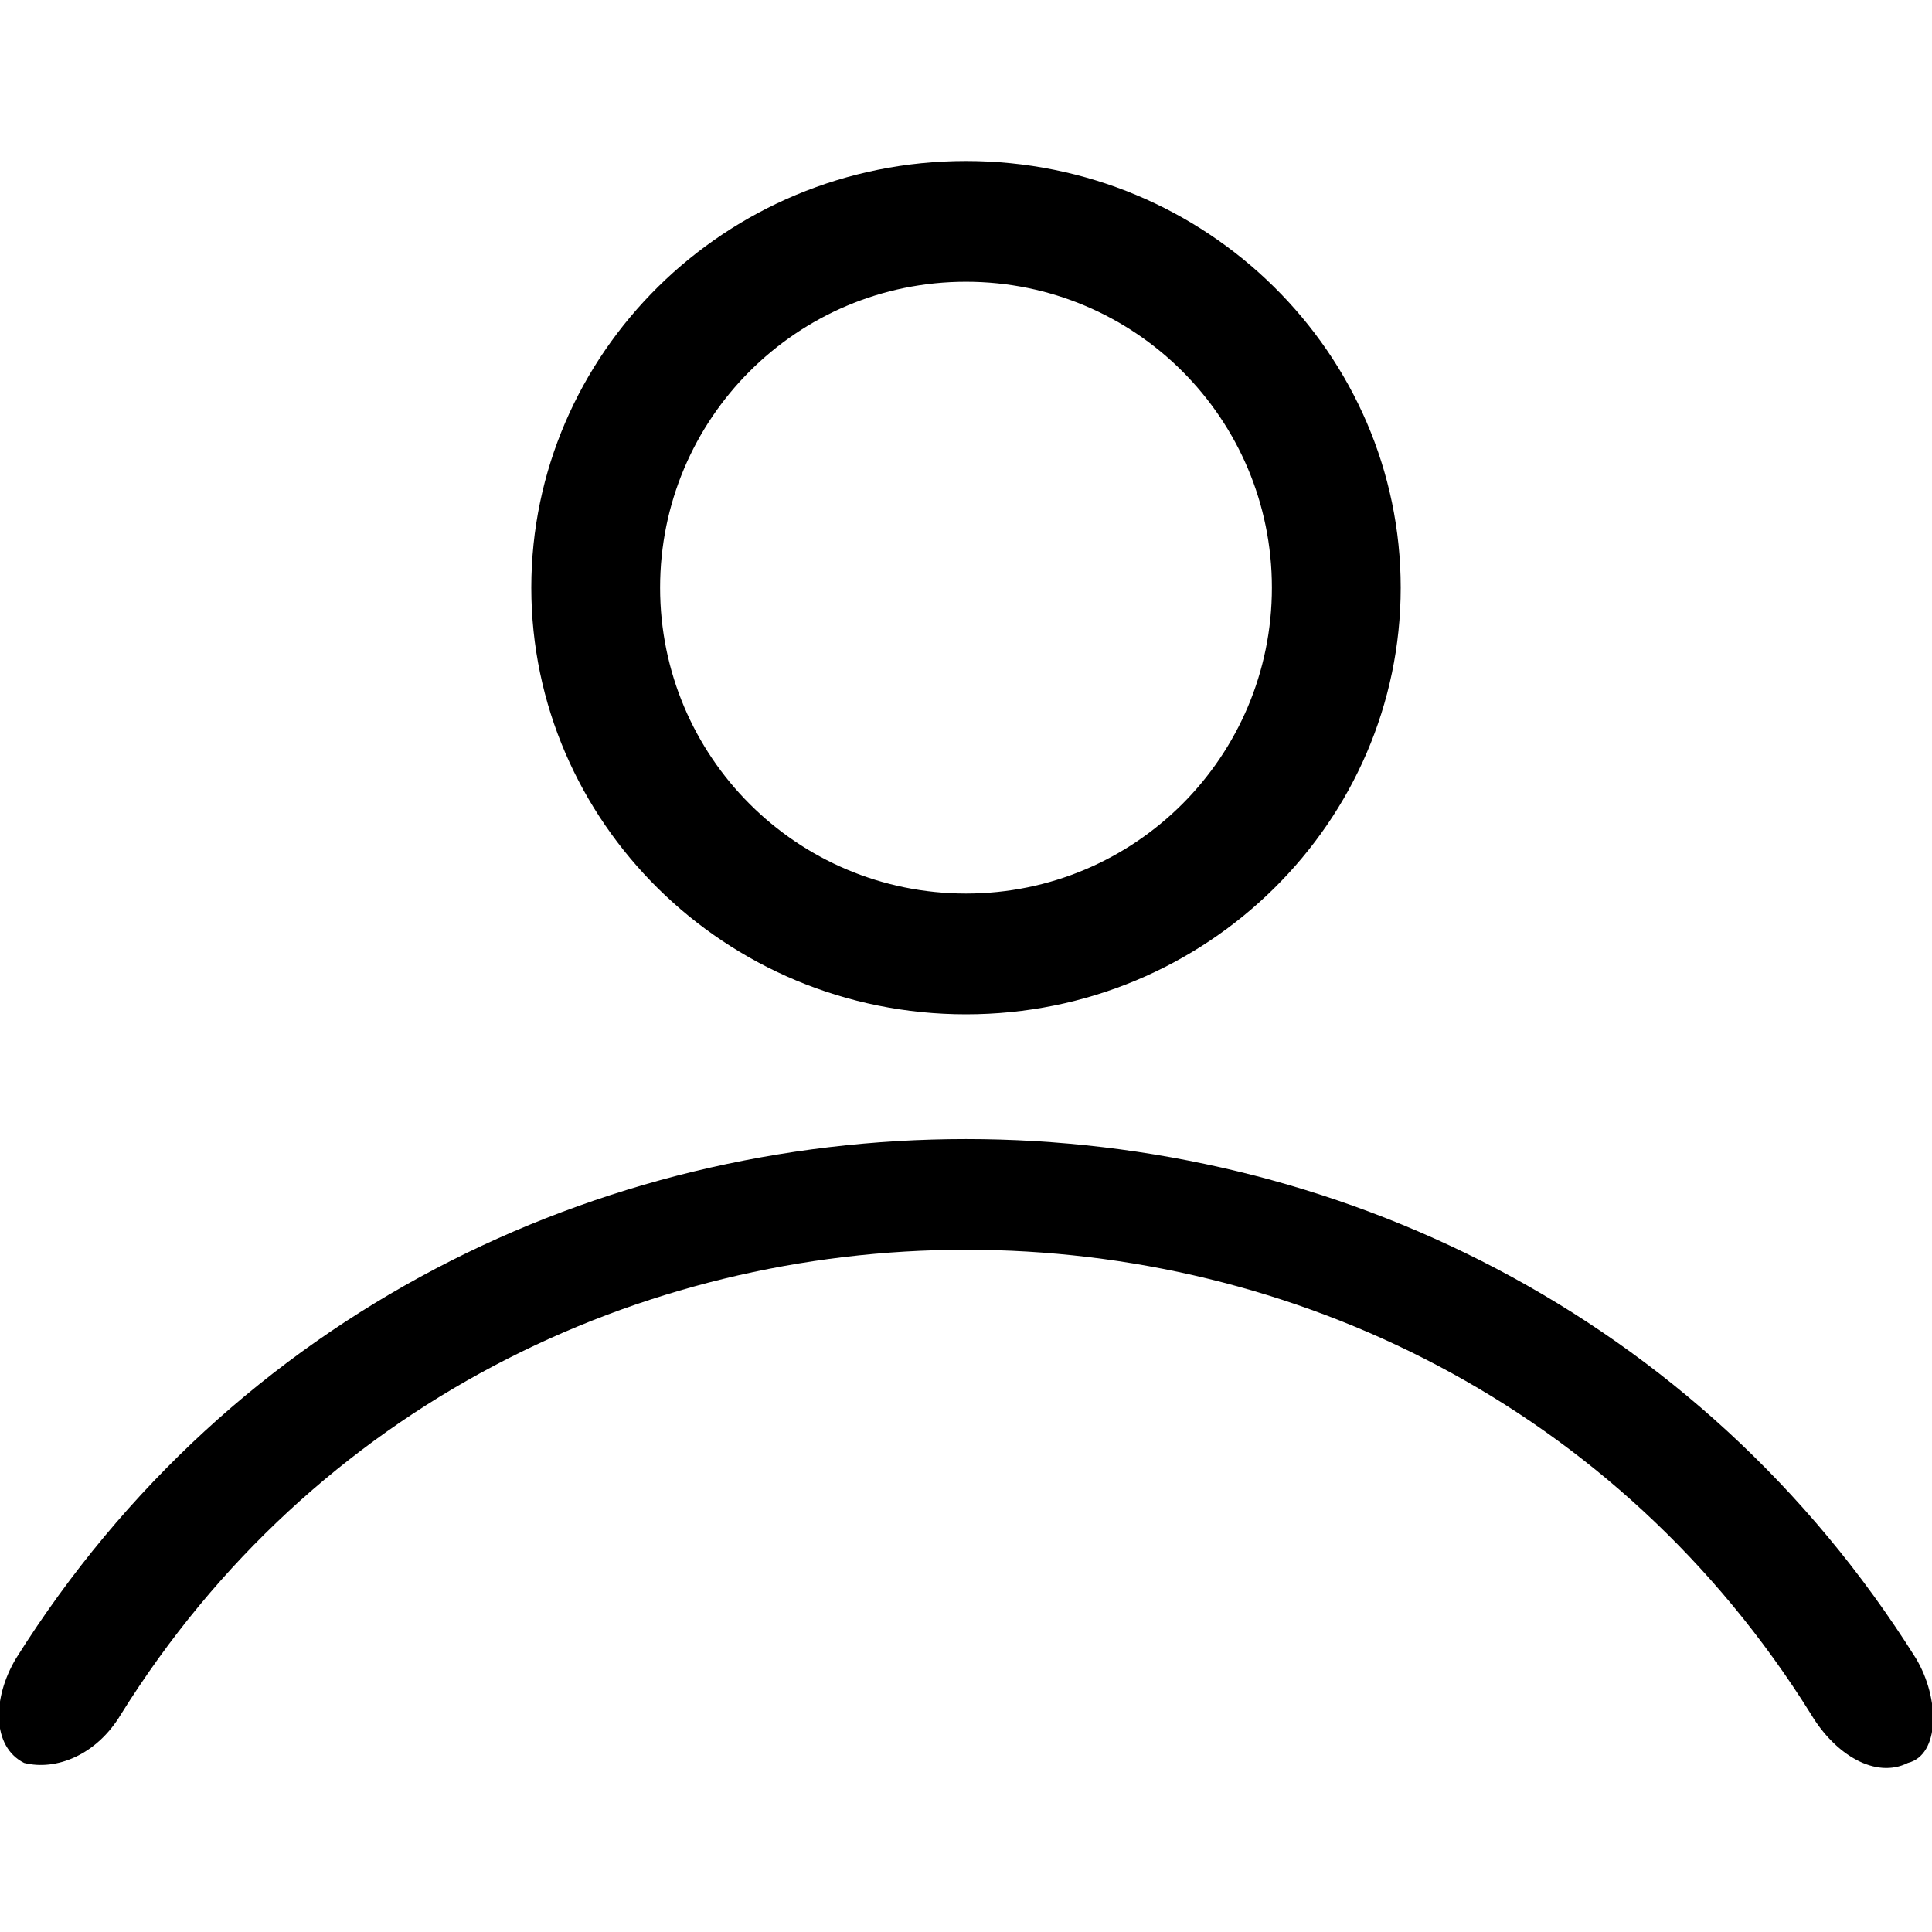 <?xml version="1.0" encoding="utf-8"?>
<!-- Generator: Adobe Illustrator 22.1.0, SVG Export Plug-In . SVG Version: 6.00 Build 0)  -->
<svg version="1.1" id="Layer_1" xmlns="http://www.w3.org/2000/svg" xmlns:xlink="http://www.w3.org/1999/xlink" x="0px" y="0px"
	 viewBox="0 0 24 24" style="enable-background:new 0 0 24 24;" xml:space="preserve">
<style type="text/css">
	.st0{fill:none;}
</style>
<g>
	<path class="st0" d="M0,0h24v24H0V0z"/>
	<path d="M23.7,21.9c-0.4,0.2-0.9-0.1-1.2-0.6c-4.8-7.7-16.2-7.7-21,0c-0.3,0.5-0.8,0.7-1.2,0.6c-0.4-0.2-0.4-0.8-0.1-1.3
		c5.4-8.6,18.2-8.6,23.6,0C24.1,21.1,24.1,21.8,23.7,21.9z M6.6,7.3C6.6,4.4,9,2,12,2c3,0,5.4,2.4,5.4,5.3S15,12.6,12,12.6
		C9,12.6,6.6,10.2,6.6,7.3z M8.2,7.3c0,2.1,1.7,3.8,3.8,3.8c2.1,0,3.8-1.7,3.8-3.8S14.1,3.5,12,3.5C9.9,3.5,8.2,5.2,8.2,7.3z"/>
</g>
</svg>
